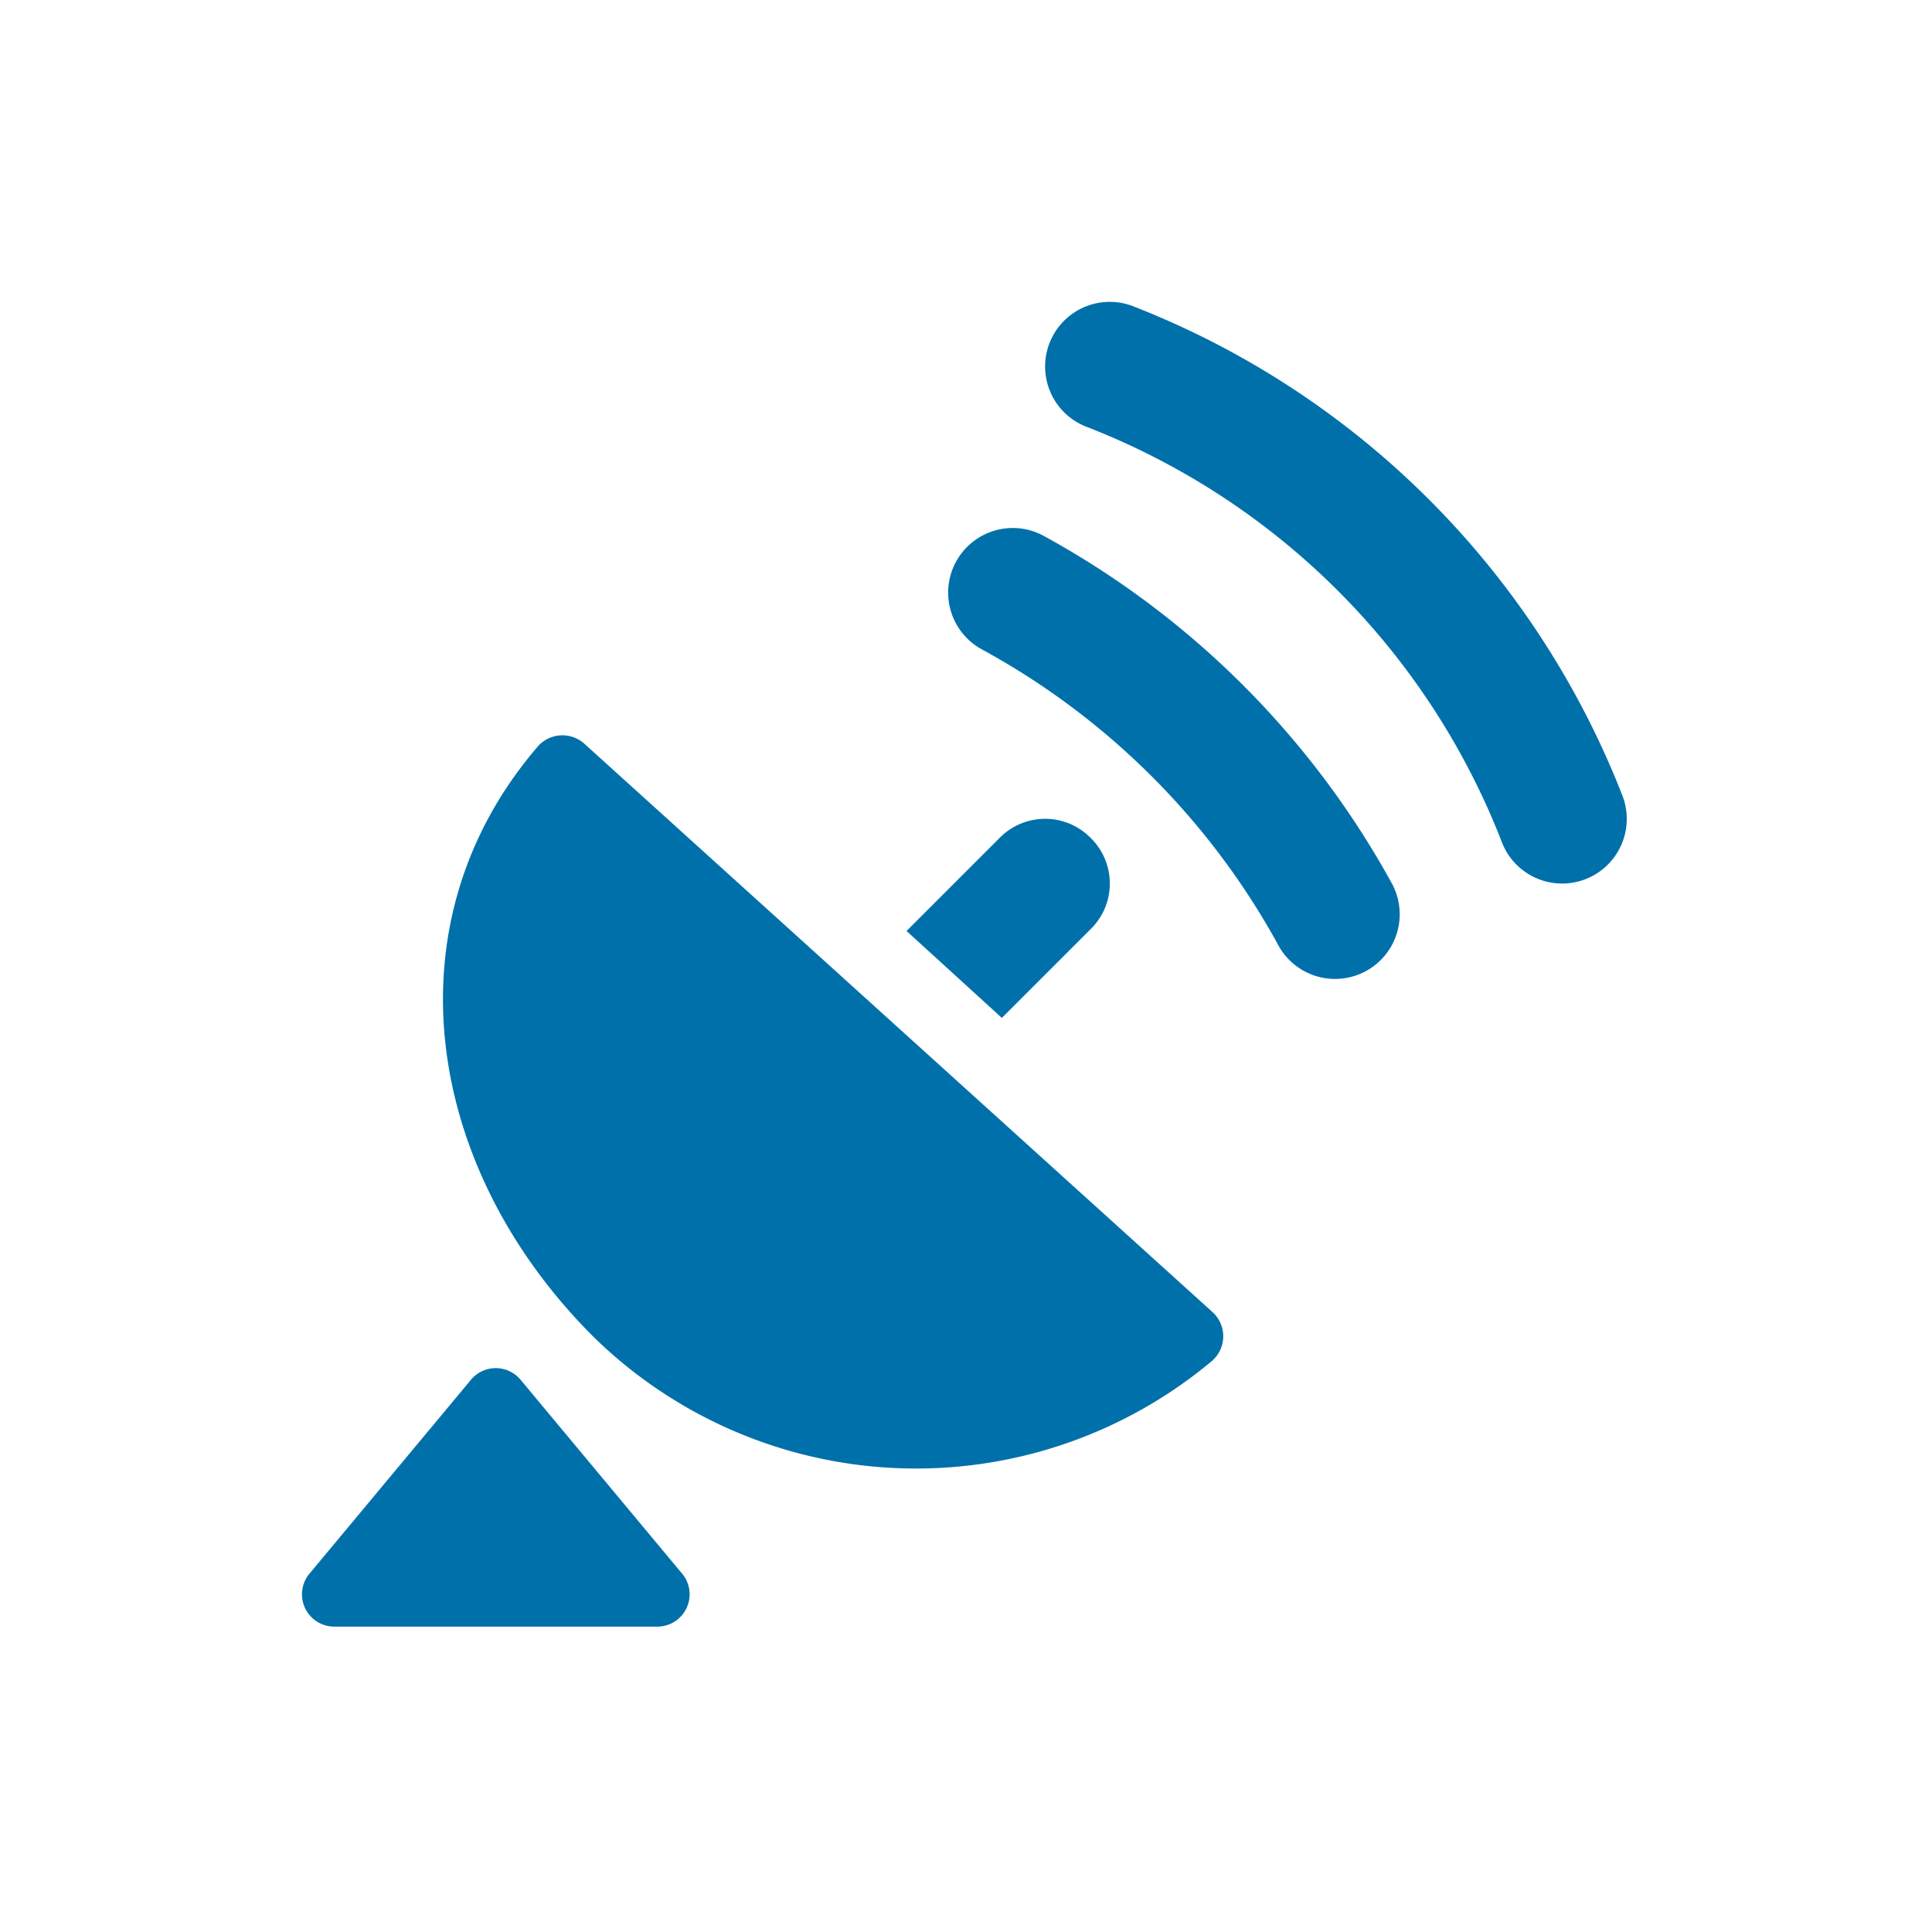 <svg xmlns="http://www.w3.org/2000/svg" xmlns:xlink="http://www.w3.org/1999/xlink" width="32" height="32" viewBox="0 0 32 32">
  <defs>
    <clipPath id="clip-Communication">
      <rect width="32" height="32"/>
    </clipPath>
  </defs>
  <g id="Communication" clip-path="url(#clip-Communication)">
    <g id="Group_253" data-name="Group 253" transform="translate(-426.999 -382.298)">
      <path id="Path_633" data-name="Path 633" d="M438.846,414.4a7.632,7.632,0,0,0,10.248.42.54.54,0,0,0,.02-.815l-10.41-9.419a.543.543,0,0,0-.777.06C435.44,407.551,436.056,411.607,438.846,414.4Z" transform="translate(-2.03 -9.973)" fill="#0070ab"/>
      <path id="Path_635" data-name="Path 635" d="M456.481,391.121a1.07,1.07,0,1,0-.822,1.977,12.065,12.065,0,0,1,6.915,6.914,1.07,1.07,0,1,0,1.978-.818A14.258,14.258,0,0,0,456.481,391.121Z" transform="translate(-10.69 -3.741)" fill="#0070ab"/>
      <path id="Path_636" data-name="Path 636" d="M453.594,398.175a1.07,1.07,0,1,0-1.05,1.866,12.308,12.308,0,0,1,4.944,4.945,1.071,1.071,0,0,0,1.865-1.052A14.533,14.533,0,0,0,453.594,398.175Z" transform="translate(-9.295 -6.994)" fill="#0070ab"/>
      <path id="Path_637" data-name="Path 637" d="M453.76,407.353a1.057,1.057,0,0,0-1.509,0l-1.541,1.541,1.579,1.44,1.472-1.472A1.057,1.057,0,0,0,453.76,407.353Z" transform="translate(-8.696 -11.176)" fill="#0070ab"/>
      <path id="Path_638" data-name="Path 638" d="M435.632,424.243a.535.535,0,0,0-.843,0l-2.676,3.213a.535.535,0,0,0,.422.863h5.351a.535.535,0,0,0,.423-.863Z" transform="translate(0 -19.079)" fill="#0070ab"/>
    </g>
  </g>
</svg>
